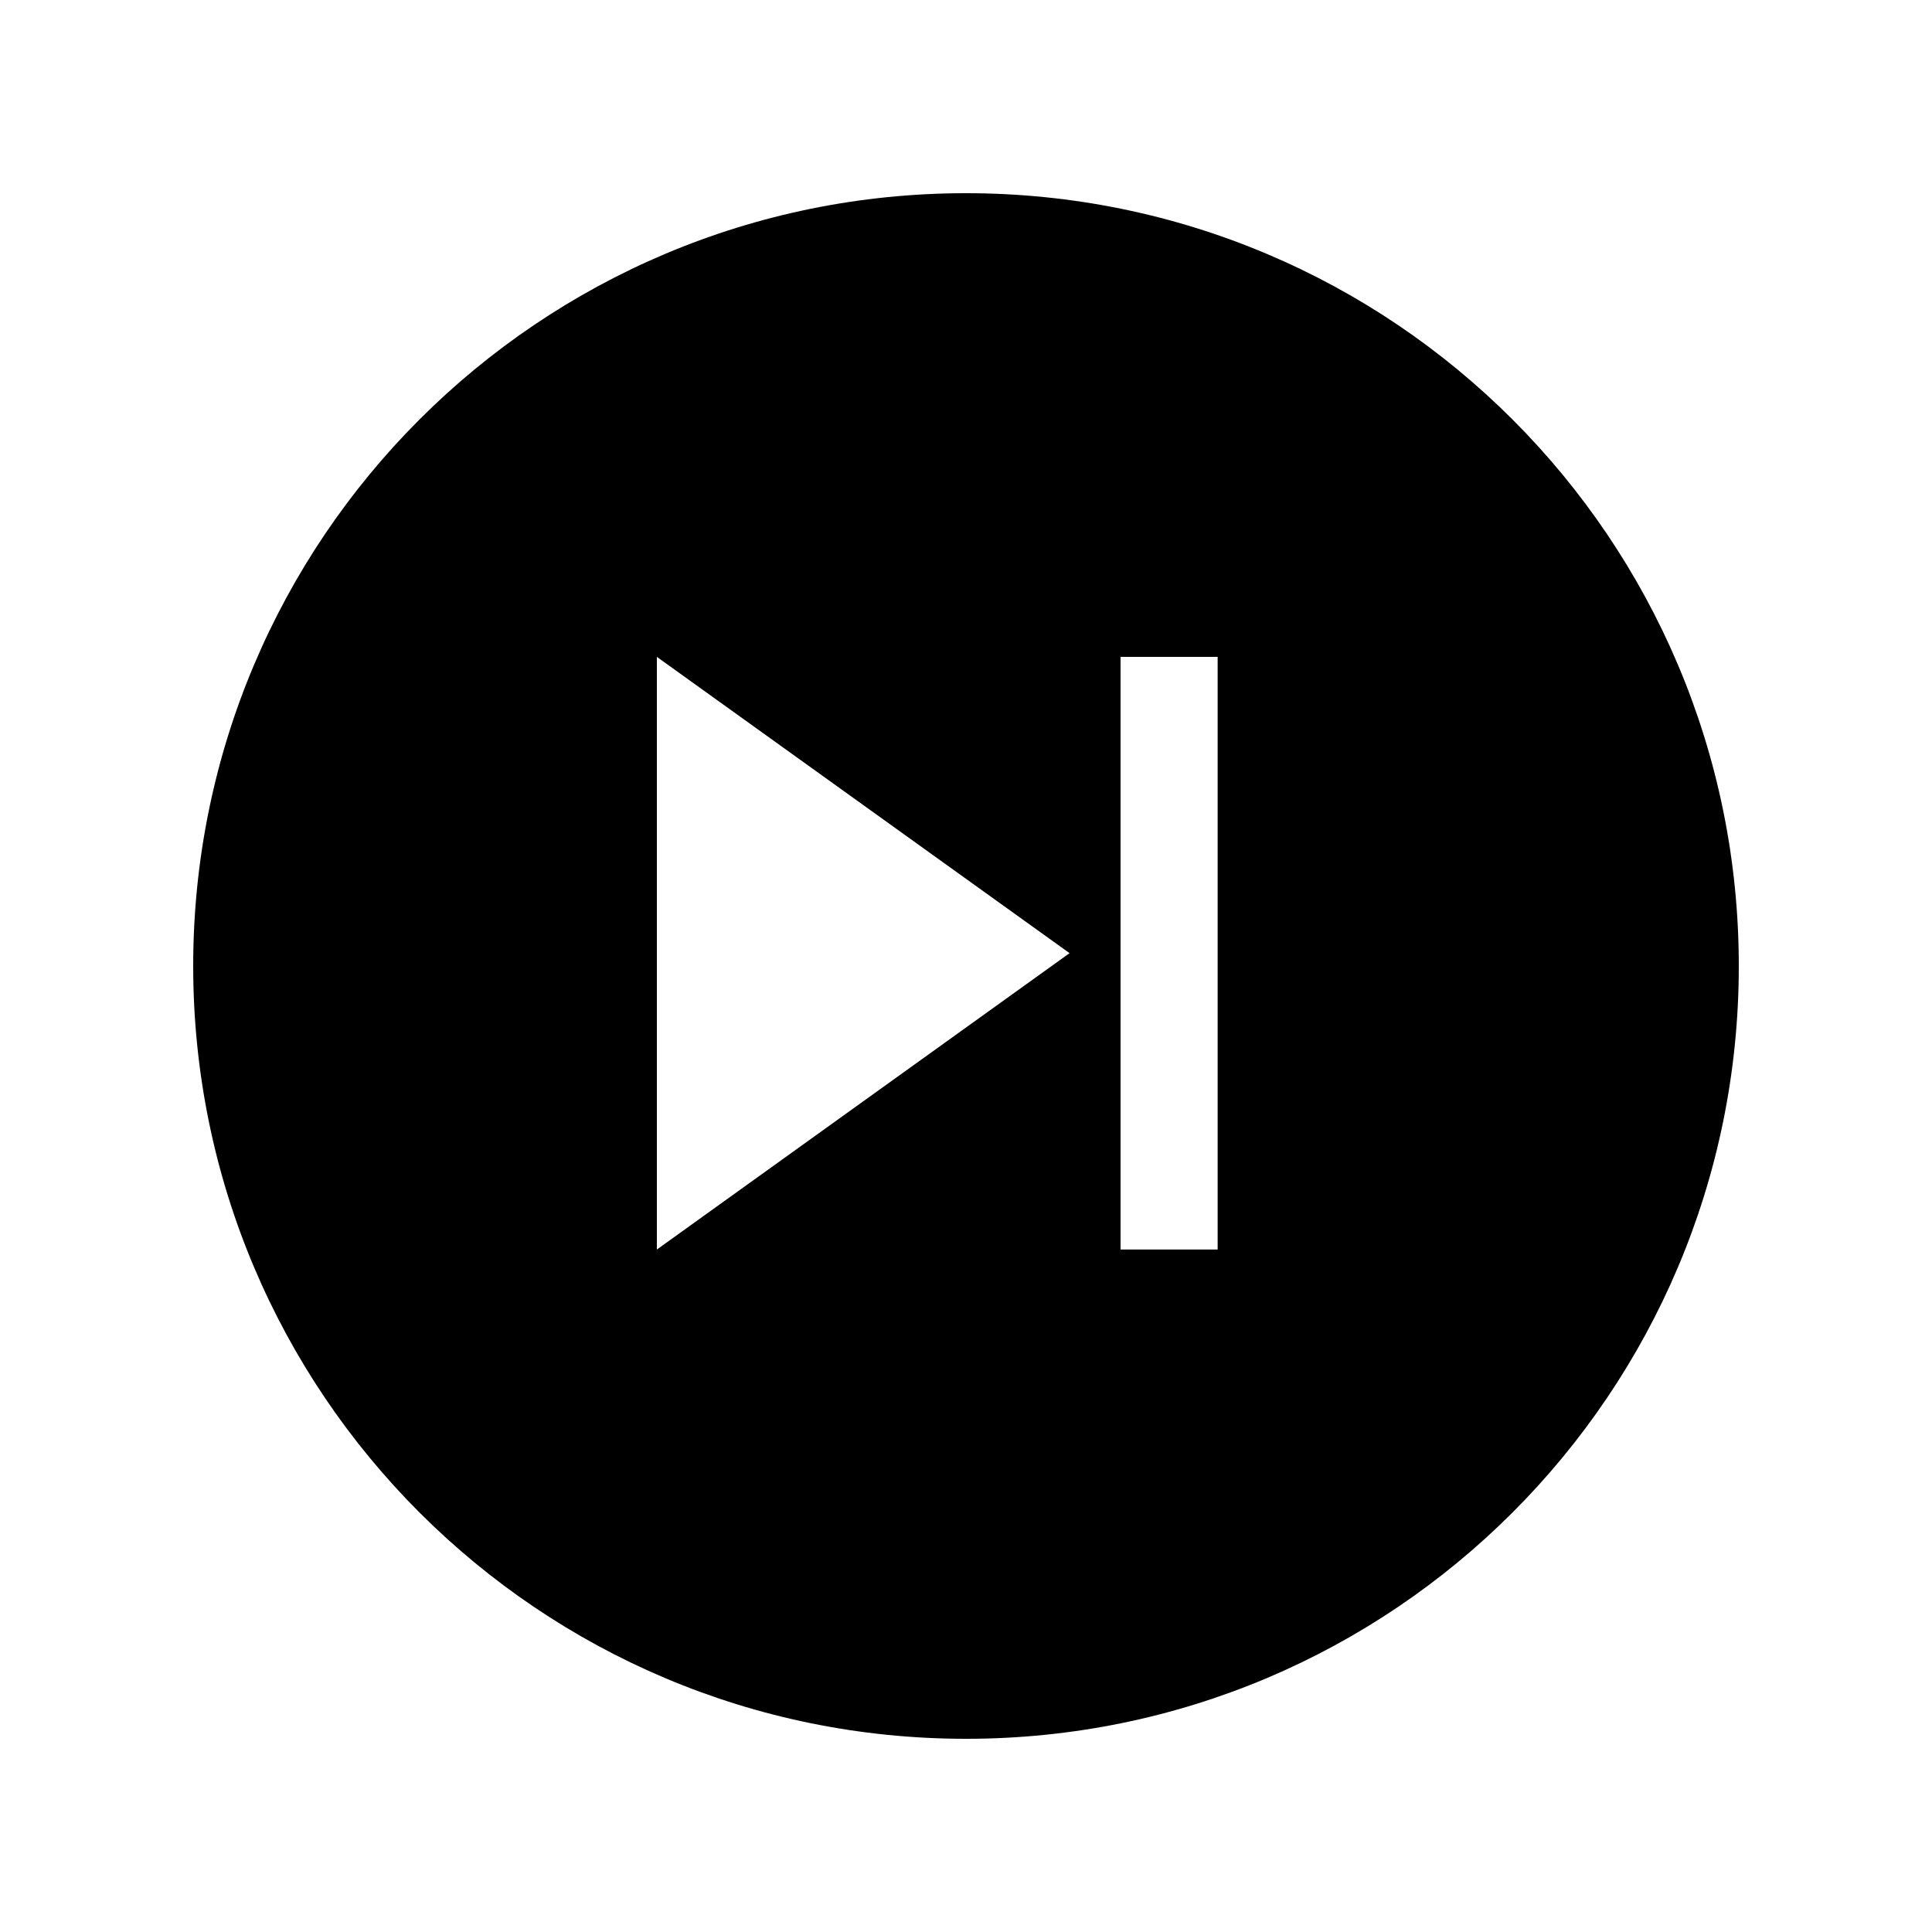 <svg xmlns="http://www.w3.org/2000/svg" width="20" height="20"><path fill="#000" fill-rule="evenodd" d="M10 2c4.42 0 8 3.58 8 8s-3.58 8-8 8-8-3.58-8-8 3.58-8 8-8ZM6.8 12.935l4.272-3.068L6.8 6.8v6.135ZM11.6 6.8v6.135h1.005V6.8H11.6Z"/></svg>